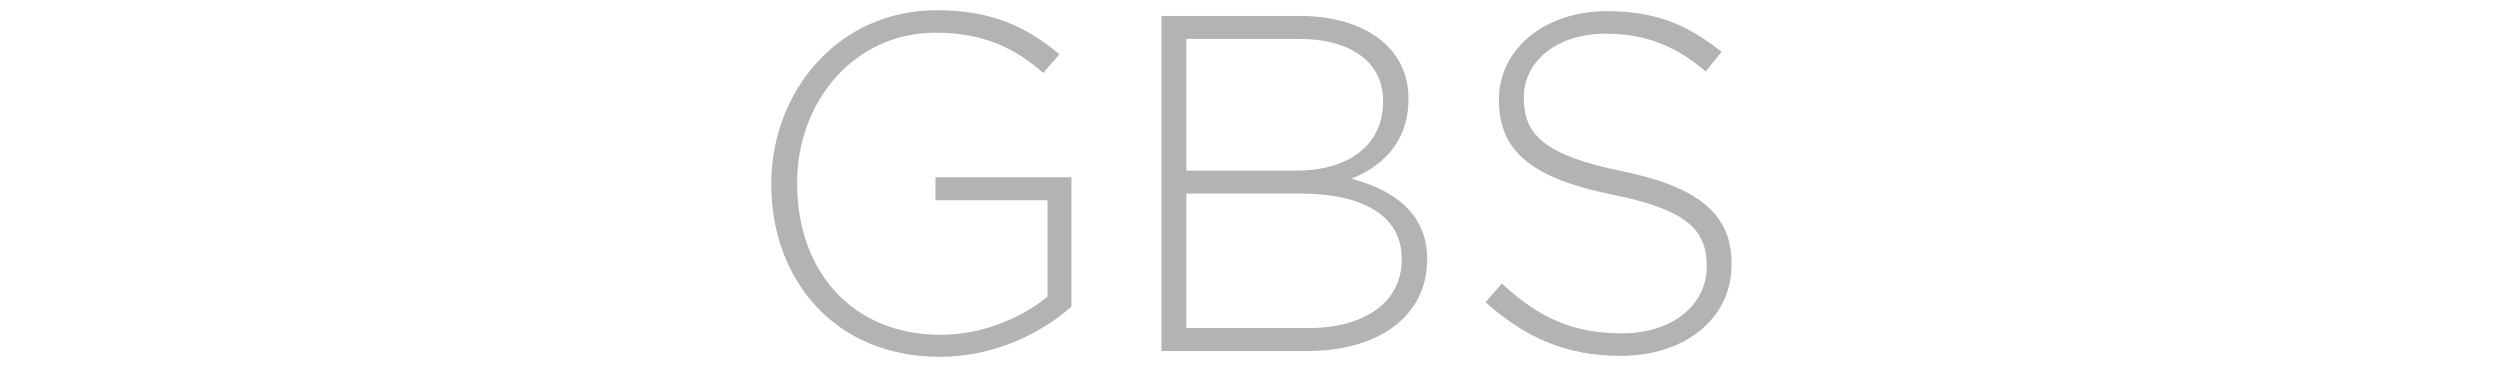 <?xml version="1.0" encoding="UTF-8"?>
<svg width="470px" height="70px" viewBox="0 0 470 70" version="1.1" xmlns="http://www.w3.org/2000/svg" xmlns:xlink="http://www.w3.org/1999/xlink">
    <!-- Generator: Sketch 58 (84663) - https://sketch.com -->
    <title>GBS-Logo</title>
    <desc>Created with Sketch.</desc>
    <g id="GBS-Logo" stroke="none" stroke-width="1" fill="none" fill-rule="evenodd">
        <path d="M201.43,57.63 L201.43,33.33 L175.87,33.33 L175.87,37.65 L196.93,37.65 L196.93,55.74 C192.34,59.61 184.87,62.94 176.86,62.94 C160.198,62.94 150.064,51.032 149.863,34.987 L149.86,34.32 C149.86,19.11 160.57,6.15 175.87,6.15 C185.41,6.15 191.17,9.39 196.12,13.71 L199.18,10.2 C192.88,4.98 186.4,1.92 176.14,1.92 C157.518,1.92 145.247,17.18 145.004,33.99 L145,34.68 C145,52.41 156.79,67.08 176.68,67.08 C186.94,67.08 195.76,62.67 201.43,57.63 Z M268.297,49.138 L268.3,48.63 C268.3,39.9 261.64,35.58 254.08,33.6 C259.21,31.53 264.79,27.21 264.79,18.66 L264.79,18.48 C264.79,9.03 256.6,3 244.36,3 L218.35,3 L218.35,66 L245.71,66 C259.158,66 268.112,59.478 268.297,49.138 L268.297,49.138 Z M260.02,19.11 C260.02,27.48 253.27,32.07 243.82,32.07 L223.03,32.07 L223.03,7.32 L244.27,7.32 C254.212,7.32 259.864,11.873 260.017,18.646 L260.02,19.11 Z M263.53,48.81 C263.53,56.73 256.69,61.68 245.89,61.68 L223.03,61.68 L223.03,36.39 L244.36,36.39 C256.632,36.39 263.368,40.783 263.527,48.355 L263.53,48.81 Z M325.54,49.71 C325.54,59.88 316.81,66.9 304.66,66.9 C294.58,66.9 286.84,63.57 279.28,56.82 L282.34,53.31 C289.27,59.7 295.66,62.67 304.93,62.67 C314.38,62.67 320.86,57.36 320.86,50.16 L320.86,49.98 C320.86,43.393 317.427,39.535 303.508,36.665 L303.04,36.57 C288.084,33.543 281.934,28.491 281.802,19.15 L281.8,18.66 C281.8,9.3 290.35,2.1 302.05,2.1 C311.23,2.1 317.26,4.62 323.65,9.75 L320.68,13.44 C314.74,8.31 308.8,6.33 301.87,6.33 C292.727,6.33 286.648,11.496 286.483,17.941 L286.48,18.39 L286.485,18.816 C286.632,25.224 290.221,29.166 304.84,32.16 C319.256,35.097 325.401,40.233 325.538,49.222 L325.54,49.71 Z" id="GBS" fill="#B3B3B3" fill-rule="nonzero"></path>
    </g>
</svg>